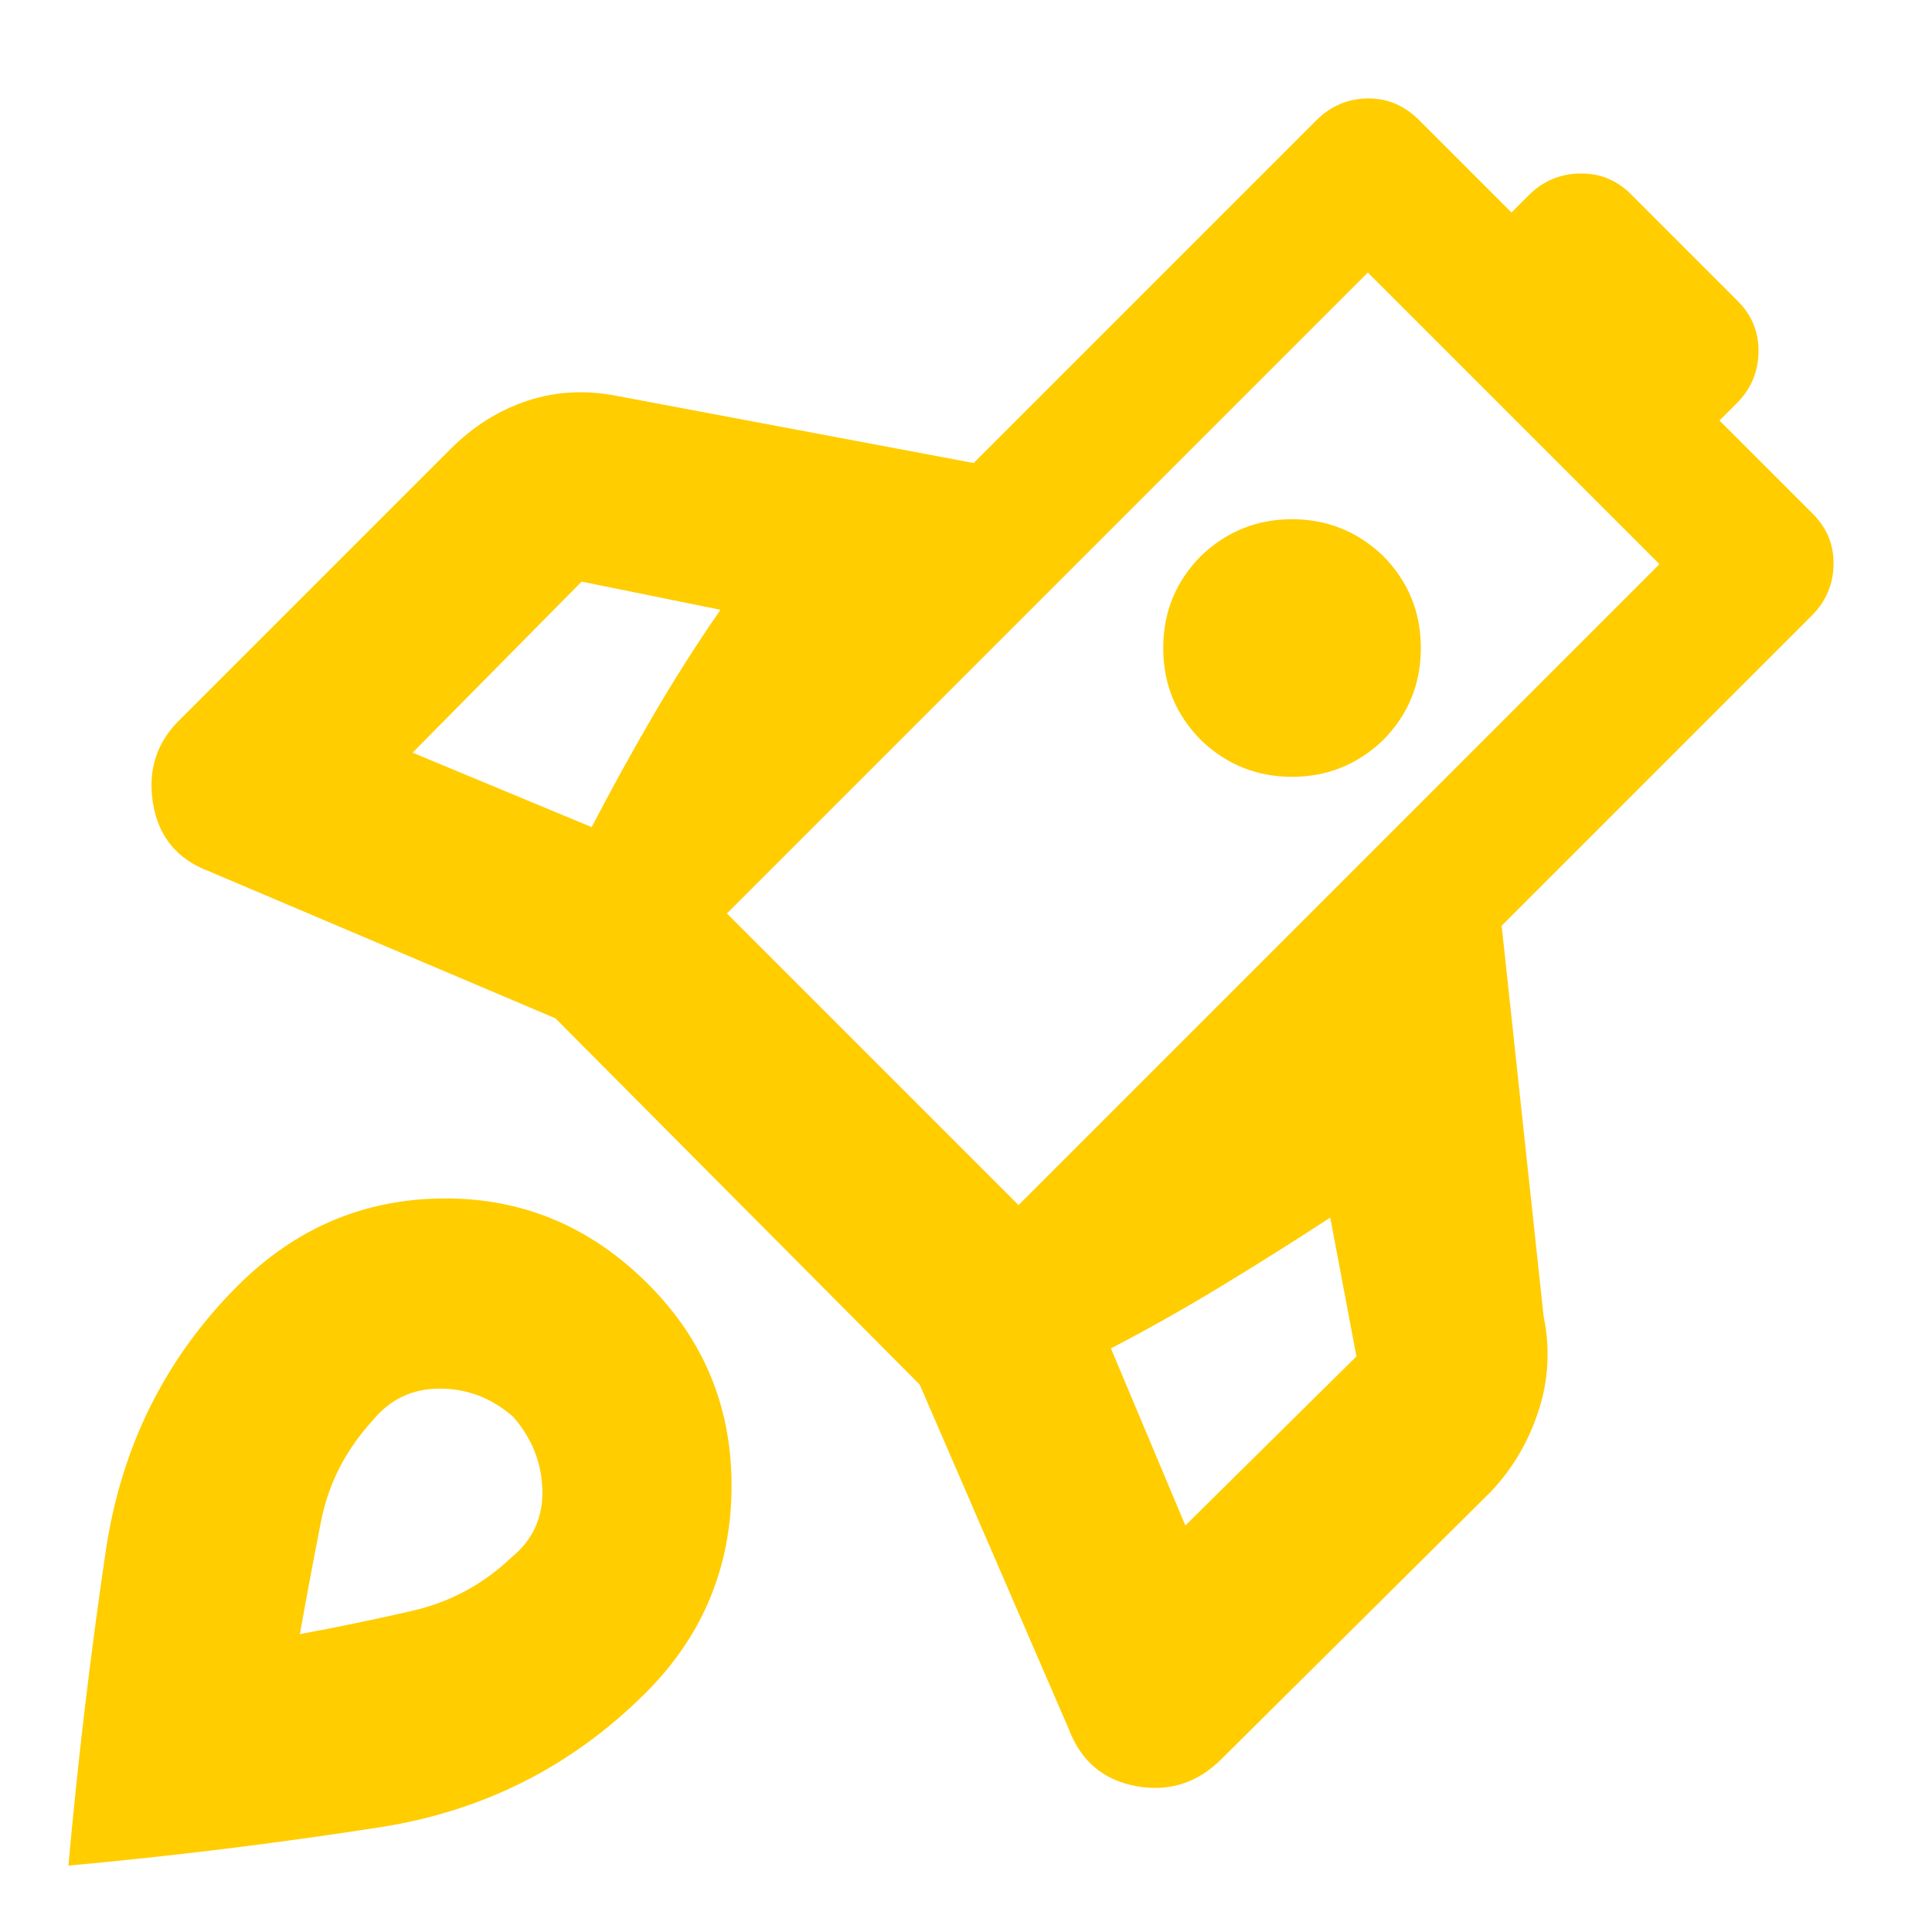 <svg height="48" viewBox="0 -960 960 960" width="48" xmlns="http://www.w3.org/2000/svg"><path fill="rgb(255, 205, 0)" d="m767-306c3.333 16 2.5 31.667-2.5 47s-12.833 28.667-23.5 40l-134 133c-12 12-26.167 16.5-42.5 13.5s-27.5-12.5-33.5-28.5l-74-171-181-182-172-73c-16-6-25.333-17.333-28-34s2-30.667 14-42l134-134c11.333-11.333 24.167-19.333 38.5-24s29.5-5.333 45.5-2l175.803 33.075 170.414-170.414c6.922-6.923 15.415-10.578 25.258-10.747 9.837-.162 18.396 3.489 25.769 10.863l45.815 45.815 8.641-8.641c6.916-6.916 15.415-10.578 25.252-10.74 9.851-.176 18.327 3.195 25.348 10.216l53.274 53.274c7.012 7.012 10.383 15.488 10.217 25.349-.162 9.836-3.825 18.336-10.74 25.252l-8.641 8.64 46.348 46.349c7.012 7.011 10.482 15.388 10.33 25.235-.168 9.845-3.824 18.337-10.746 25.26l-154.178 154.177zm-473-243c9.333-18 19.333-36.167 30-54.5s22-36.167 34-53.5l-69-14-84 85zm258 259 37 88 85-84-13-69c-17.333 11.333-35.333 22.667-54 34s-37 21.667-55 31zm-434-31c28.667-28.667 62.667-43.167 102-43.5s73.333 13.833 102 42.5c28 28 41.833 61.833 41.5 101.5s-14.5 73.5-42.5 101.5c-36.667 36.667-80.833 59-132.5 67s-103.167 14.333-154.5 19c4.667-52 10.833-104 18.5-156s29.5-96 65.5-132zm67 67c-13.333 14.667-21.833 31.333-25.5 50s-7.167 37.333-10.5 56c18-3.333 36.5-7.167 55.5-11.5s35.5-13.167 49.5-26.5c10.667-8.667 15.833-19.833 15.5-33.5s-5.167-25.833-14.5-36.5c-10.667-9.333-22.833-14-36.5-14s-24.833 5.333-33.5 16zm412-338c-12.667-12.667-19-28-19-46s6.333-33.333 19-46c12.667-12 27.667-18 45-18s32.333 6 45 18c12.667 12.667 19 28 19 46s-6.333 33.333-19 46c-12.667 12-27.667 18-45 18s-32.333-6-45-18zm-235.799 85.896 144.904 144.905 318.474-318.474-144.904-144.905z"/></svg>